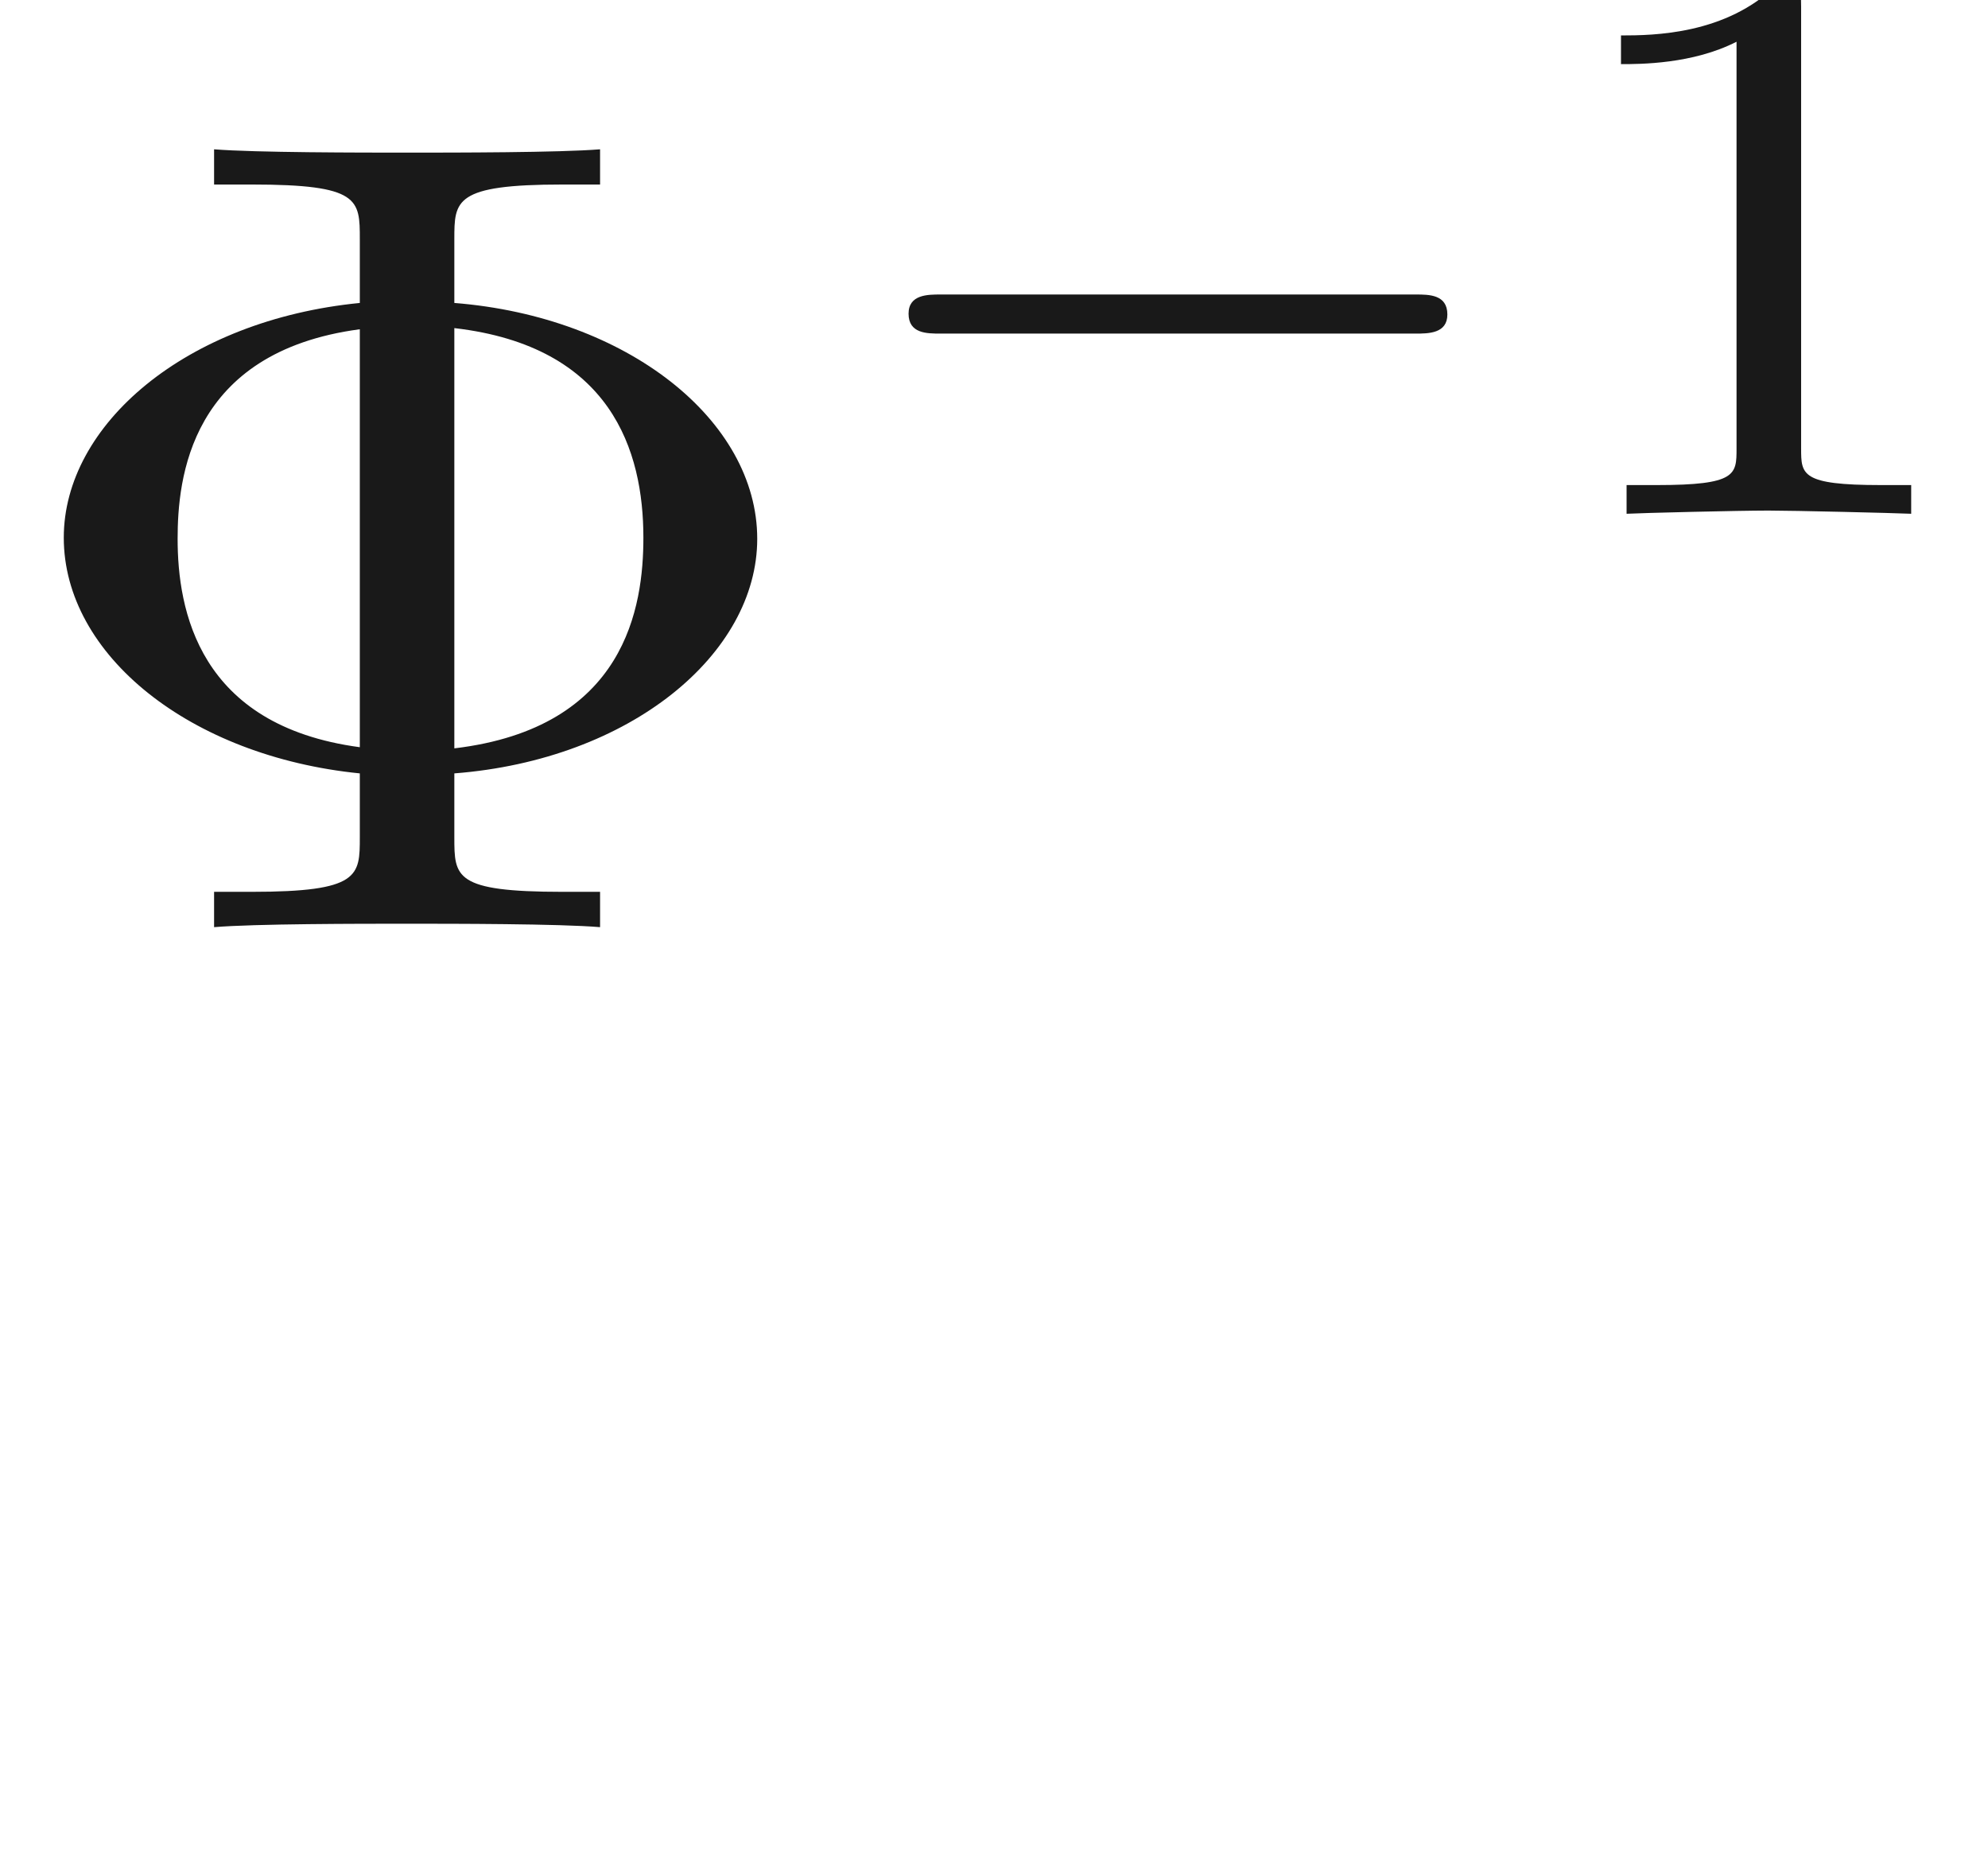 <ns0:svg xmlns:ns0="http://www.w3.org/2000/svg" xmlns:ns1="http://www.w3.org/1999/xlink" height="16.219pt" readme2tex:offset="5.329070518200751e-15" version="1.1" viewBox="-52.075 -70.147 17.393 16.219" width="17.393pt" xmlns:readme2tex="http://github.com/leegao/readme2tex/">
<ns0:defs>
<ns0:path d="M2.336 -4.435C2.336 -4.624 2.322 -4.631 2.127 -4.631C1.681 -4.191 1.046 -4.184 0.76 -4.184V-3.933C0.928 -3.933 1.388 -3.933 1.771 -4.129V-0.572C1.771 -0.342 1.771 -0.251 1.074 -0.251H0.809V0C0.934 -0.007 1.792 -0.028 2.05 -0.028C2.267 -0.028 3.145 -0.007 3.299 0V-0.251H3.034C2.336 -0.251 2.336 -0.342 2.336 -0.572V-4.435Z" id="g2-49" />
<ns0:path d="M5.189 -1.576C5.3 -1.576 5.467 -1.576 5.467 -1.743C5.467 -1.918 5.307 -1.918 5.189 -1.918H1.032C0.921 -1.918 0.753 -1.918 0.753 -1.75C0.753 -1.576 0.914 -1.576 1.032 -1.576H5.189Z" id="g0-0" />
<ns0:path d="M3.975 -1.345C5.519 -1.465 6.625 -2.391 6.625 -3.397C6.625 -4.433 5.489 -5.34 3.975 -5.46V-6.017C3.975 -6.356 3.975 -6.496 4.922 -6.496H5.25V-6.804C4.892 -6.775 3.975 -6.775 3.567 -6.775S2.232 -6.775 1.873 -6.804V-6.496H2.202C3.148 -6.496 3.148 -6.366 3.148 -6.017V-5.46C1.624 -5.31 0.558 -4.394 0.558 -3.407C0.558 -2.381 1.664 -1.494 3.148 -1.345V-0.787C3.148 -0.448 3.148 -0.309 2.202 -0.309H1.873V0C2.232 -0.03 3.148 -0.03 3.557 -0.03S4.892 -0.03 5.25 0V-0.309H4.922C3.975 -0.309 3.975 -0.438 3.975 -0.787V-1.345ZM3.148 -1.574C1.733 -1.763 1.554 -2.78 1.554 -3.397C1.554 -3.915 1.654 -5.031 3.148 -5.23V-1.574ZM3.975 -5.24C5.35 -5.081 5.629 -4.164 5.629 -3.407C5.629 -2.809 5.479 -1.743 3.975 -1.564V-5.24Z" id="g1-8" />
<ns0:path d="M3.318 -0.757C3.357 -0.359 3.626 0.06 4.095 0.06C4.304 0.06 4.912 -0.08 4.912 -0.887V-1.445H4.663V-0.887C4.663 -0.309 4.413 -0.249 4.304 -0.249C3.975 -0.249 3.935 -0.697 3.935 -0.747V-2.74C3.935 -3.158 3.935 -3.547 3.577 -3.915C3.188 -4.304 2.69 -4.463 2.212 -4.463C1.395 -4.463 0.707 -3.995 0.707 -3.337C0.707 -3.039 0.907 -2.869 1.166 -2.869C1.445 -2.869 1.624 -3.068 1.624 -3.328C1.624 -3.447 1.574 -3.776 1.116 -3.786C1.385 -4.134 1.873 -4.244 2.192 -4.244C2.68 -4.244 3.248 -3.856 3.248 -2.969V-2.6C2.74 -2.57 2.042 -2.54 1.415 -2.242C0.667 -1.903 0.418 -1.385 0.418 -0.946C0.418 -0.139 1.385 0.11 2.012 0.11C2.67 0.11 3.128 -0.289 3.318 -0.757ZM3.248 -2.391V-1.395C3.248 -0.448 2.531 -0.11 2.082 -0.11C1.594 -0.11 1.186 -0.458 1.186 -0.956C1.186 -1.504 1.604 -2.331 3.248 -2.391Z" id="g1-97" />
</ns0:defs>
<ns0:g fill-opacity="0.9" id="page1">
<ns0:use x="-52.075" y="-62.037" ns1:href="#g1-8" />
<ns0:use x="-44.879" y="-65.653" ns1:href="#g0-0" />
<ns0:use x="-38.653" y="-65.653" ns1:href="#g2-49" />
</ns0:g>
</ns0:svg>